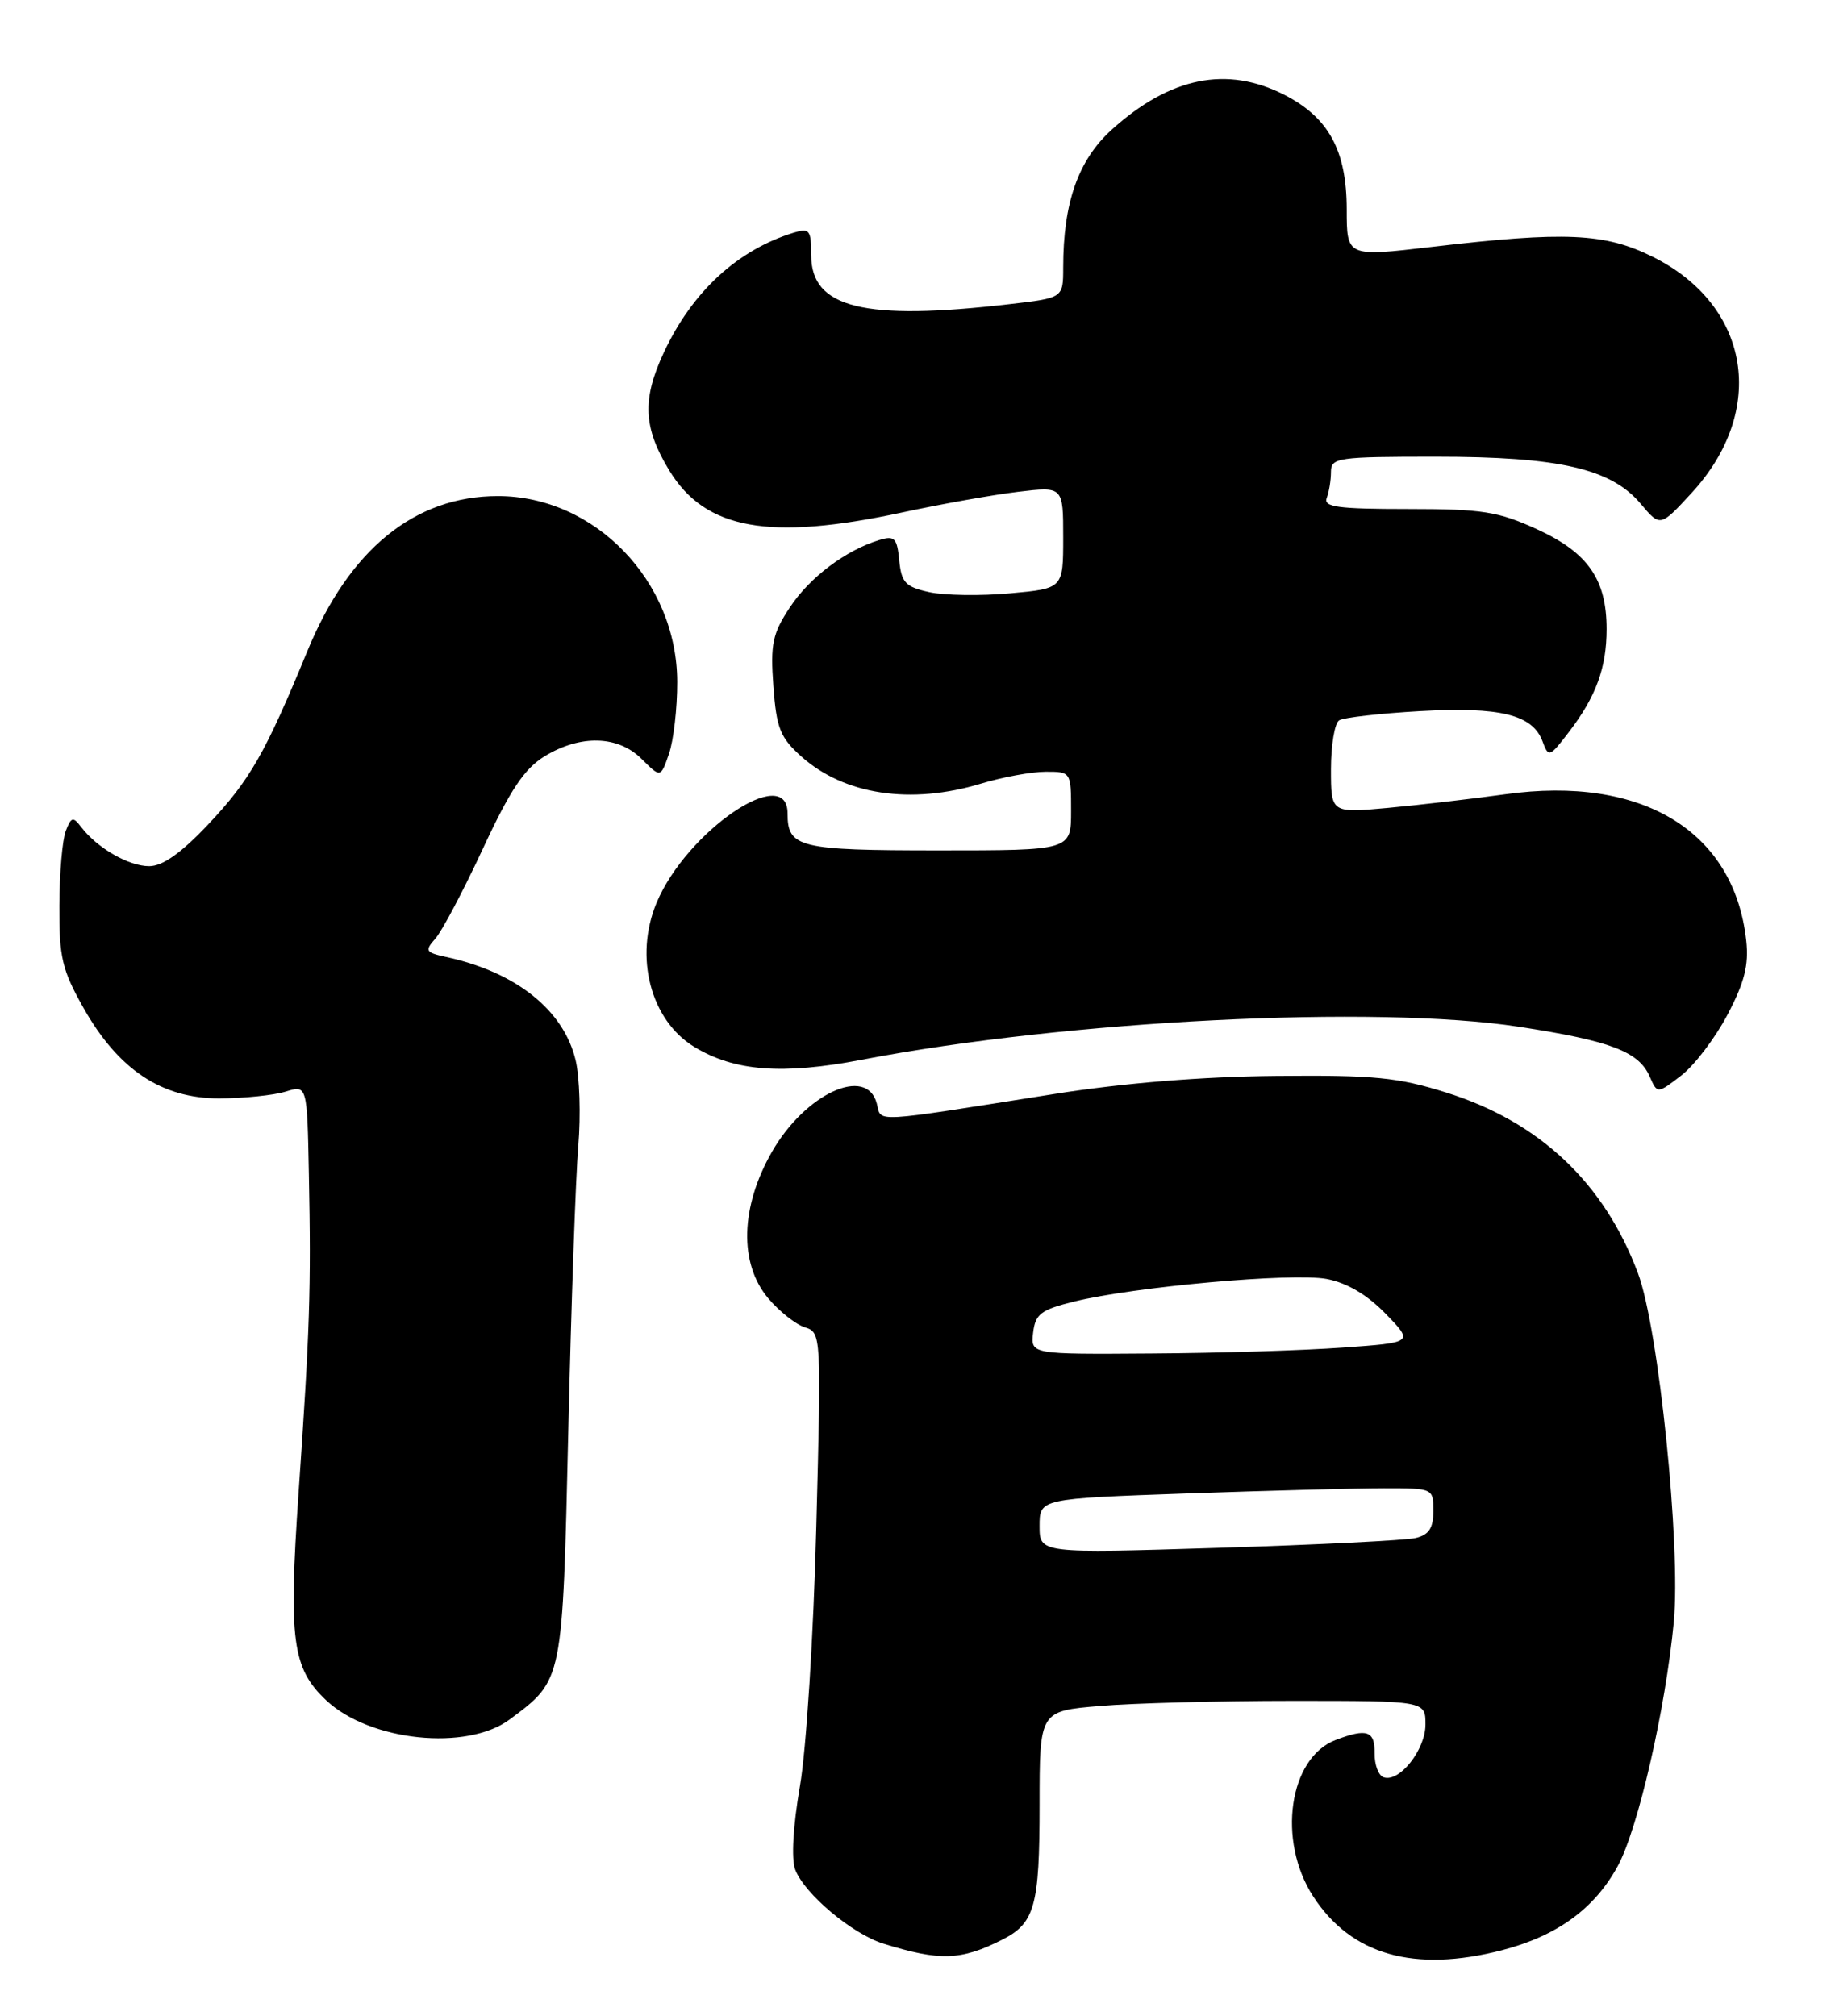 <?xml version="1.0" encoding="UTF-8" standalone="no"?>
<!DOCTYPE svg PUBLIC "-//W3C//DTD SVG 1.1//EN" "http://www.w3.org/Graphics/SVG/1.1/DTD/svg11.dtd" >
<svg xmlns="http://www.w3.org/2000/svg" xmlns:xlink="http://www.w3.org/1999/xlink" version="1.1" viewBox="0 0 233 256">
 <g >
 <path fill="currentColor"
d=" M 127.22 246.35 C 131.40 244.25 132.00 242.08 132.00 229.21 C 132.00 217.29 132.00 217.29 139.65 216.65 C 143.86 216.29 154.88 216.00 164.15 216.00 C 181.00 216.00 181.00 216.00 181.00 219.00 C 181.00 222.21 177.68 226.40 175.69 225.71 C 175.03 225.49 174.52 224.11 174.54 222.65 C 174.58 219.80 173.57 219.45 169.61 220.96 C 163.66 223.22 162.14 233.73 166.74 240.83 C 171.57 248.28 179.57 250.55 190.74 247.66 C 197.73 245.84 202.46 242.40 205.41 236.99 C 207.99 232.26 211.48 217.04 212.53 206.00 C 213.45 196.37 210.61 168.69 207.98 161.69 C 203.69 150.21 195.48 142.47 183.68 138.76 C 177.49 136.81 174.51 136.52 162.00 136.64 C 152.72 136.72 142.64 137.54 134.00 138.91 C 110.27 142.66 111.96 142.57 111.33 140.14 C 110.06 135.28 102.26 138.87 98.02 146.27 C 94.01 153.27 93.82 160.45 97.54 164.87 C 98.94 166.53 101.03 168.19 102.19 168.56 C 104.28 169.22 104.29 169.43 103.65 193.86 C 103.30 207.66 102.38 222.18 101.57 226.85 C 100.70 231.90 100.46 236.08 100.97 237.42 C 102.14 240.51 108.19 245.59 112.16 246.83 C 119.33 249.06 122.00 248.98 127.22 246.35 Z  M 64.73 218.35 C 71.51 213.29 71.42 213.72 72.16 181.69 C 72.53 165.63 73.10 149.35 73.43 145.50 C 73.75 141.65 73.60 136.76 73.09 134.64 C 71.56 128.26 65.52 123.45 56.64 121.53 C 54.03 120.96 53.91 120.75 55.28 119.20 C 56.11 118.27 58.83 113.13 61.31 107.79 C 64.79 100.30 66.59 97.61 69.16 96.04 C 73.72 93.26 78.49 93.40 81.48 96.39 C 83.88 98.79 83.88 98.79 84.94 95.74 C 85.52 94.07 86.00 89.96 85.99 86.60 C 85.97 73.81 75.54 63.00 63.22 63.00 C 52.65 63.00 44.34 69.77 39.02 82.70 C 33.69 95.66 31.72 99.09 26.46 104.67 C 23.00 108.34 20.65 110.00 18.94 110.00 C 16.34 110.00 12.35 107.70 10.32 105.05 C 9.28 103.68 9.05 103.74 8.36 105.50 C 7.92 106.60 7.55 110.88 7.54 115.00 C 7.50 121.58 7.88 123.18 10.60 128.00 C 15.03 135.84 20.52 139.50 27.83 139.49 C 30.95 139.48 34.74 139.10 36.25 138.63 C 39.00 137.78 39.00 137.78 39.22 149.14 C 39.51 163.76 39.34 168.86 37.91 189.59 C 36.63 208.31 37.10 211.87 41.43 215.94 C 46.97 221.14 59.29 222.41 64.73 218.35 Z  M 219.34 128.88 C 221.51 124.77 222.07 122.55 221.73 119.46 C 220.21 105.55 208.52 98.44 191.13 100.87 C 186.93 101.45 180.24 102.23 176.25 102.60 C 169.00 103.26 169.00 103.26 169.00 97.69 C 169.00 94.62 169.47 91.83 170.04 91.48 C 170.61 91.12 175.22 90.60 180.29 90.31 C 190.49 89.74 194.60 90.75 195.86 94.14 C 196.63 96.23 196.75 96.19 199.26 92.90 C 202.67 88.44 204.00 84.77 204.00 79.89 C 204.00 73.58 201.63 70.18 195.20 67.23 C 190.22 64.95 188.23 64.64 178.73 64.64 C 169.87 64.64 168.02 64.39 168.46 63.24 C 168.76 62.47 169.00 60.97 169.00 59.92 C 169.00 58.12 169.86 58.00 182.32 58.00 C 197.99 58.00 204.57 59.51 208.33 63.98 C 210.81 66.93 210.81 66.93 214.77 62.63 C 224.45 52.13 222.27 38.80 209.87 32.62 C 203.78 29.59 198.76 29.36 181.75 31.36 C 171.00 32.62 171.00 32.62 171.00 26.56 C 170.99 19.10 168.70 14.91 163.08 12.04 C 155.79 8.32 148.57 9.78 141.18 16.45 C 136.91 20.31 135.00 25.73 135.00 33.97 C 135.00 37.84 135.00 37.84 128.25 38.62 C 109.70 40.78 103.00 39.13 103.00 32.41 C 103.00 29.19 102.79 28.93 100.75 29.56 C 93.62 31.76 87.87 37.07 84.27 44.81 C 81.51 50.75 81.68 54.32 84.99 59.76 C 89.57 67.26 97.64 68.71 114.55 65.08 C 119.47 64.02 126.09 62.84 129.25 62.46 C 135.00 61.77 135.00 61.77 135.00 68.26 C 135.00 74.74 135.00 74.74 128.25 75.35 C 124.54 75.69 119.92 75.62 118.00 75.20 C 114.97 74.53 114.46 73.99 114.18 71.17 C 113.91 68.33 113.58 67.99 111.68 68.57 C 107.41 69.86 102.83 73.30 100.31 77.11 C 98.09 80.46 97.81 81.77 98.20 87.13 C 98.59 92.49 99.06 93.66 101.77 96.09 C 107.22 100.95 115.66 102.22 124.59 99.51 C 127.29 98.69 130.96 98.02 132.75 98.01 C 135.98 98.00 136.00 98.02 136.00 103.00 C 136.00 108.00 136.00 108.00 119.20 108.00 C 101.42 108.00 100.00 107.65 100.00 103.30 C 100.00 96.82 87.16 105.58 83.37 114.65 C 80.50 121.52 82.61 129.58 88.16 132.95 C 93.26 136.05 99.33 136.52 109.44 134.58 C 135.49 129.58 174.74 127.61 192.84 130.39 C 204.50 132.18 208.07 133.53 209.47 136.71 C 210.44 138.92 210.44 138.92 213.47 136.59 C 215.14 135.31 217.78 131.84 219.34 128.88 Z  M 132.00 193.80 C 132.00 190.32 132.00 190.32 150.75 189.66 C 161.06 189.30 172.31 189.00 175.75 189.00 C 181.98 189.00 182.00 189.01 182.00 191.89 C 182.00 194.06 181.44 194.92 179.75 195.32 C 178.51 195.62 167.26 196.18 154.75 196.57 C 132.00 197.28 132.00 197.28 132.00 193.80 Z  M 131.18 169.25 C 131.46 166.87 132.16 166.34 136.39 165.29 C 144.03 163.41 164.11 161.61 168.44 162.42 C 171.02 162.91 173.58 164.41 175.93 166.83 C 179.50 170.50 179.50 170.50 170.50 171.14 C 165.55 171.50 154.61 171.84 146.18 171.89 C 130.87 172.00 130.87 172.00 131.18 169.25 Z "/>
</g>
</svg>